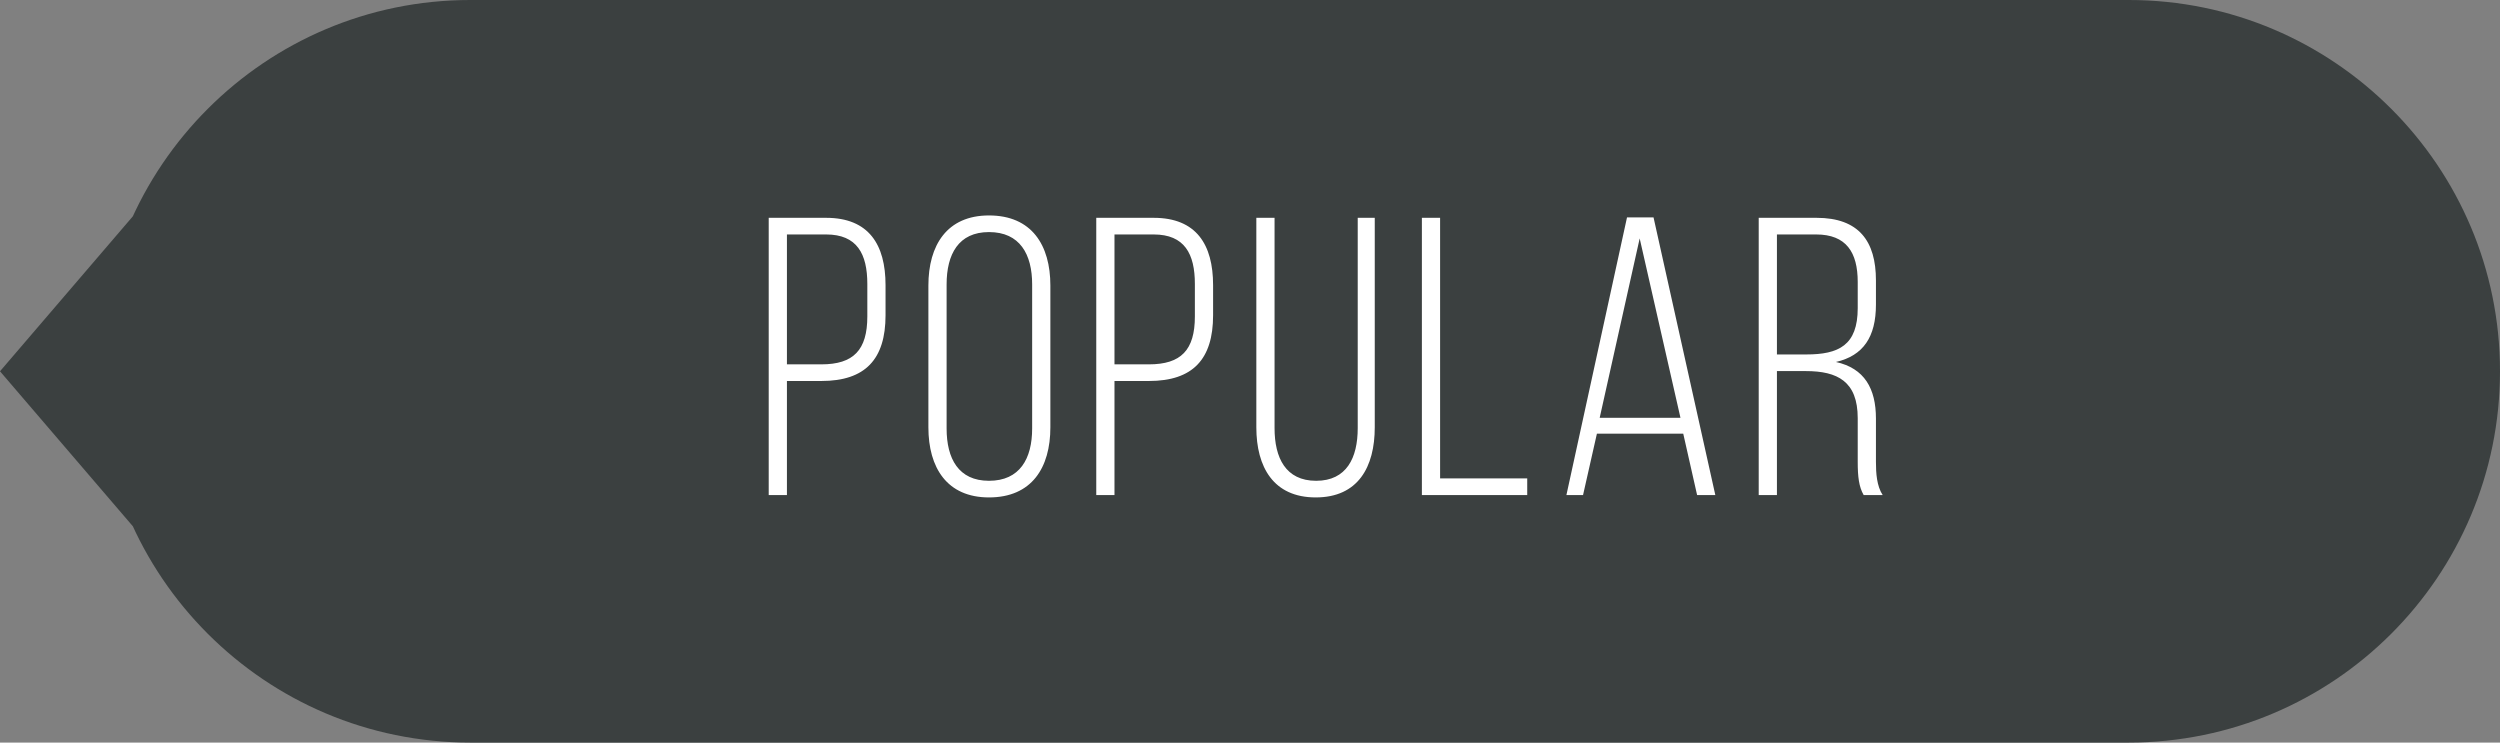 <svg width="101" height="30" viewBox="0 0 101 30" fill="none" xmlns="http://www.w3.org/2000/svg">
<rect x="0" y="0" width="101" height="30" fill="#808080" stroke="none"/>
<path d="M19 0H86C94.28 0 101 6.72 101 15C101 23.28 94.28 30 86 30H19C10.72 30 4 23.28 4 15C4 6.72 10.72 0 19 0ZM0 15L6 8V22L0 15Z" fill="#3B4040"/>
<path d="M31.056 8.8V20H31.792V15.392H33.184C34.96 15.392 35.776 14.512 35.776 12.736V11.52C35.776 9.888 35.104 8.8 33.376 8.8H31.056ZM31.792 14.72V9.472H33.376C34.624 9.472 35.04 10.256 35.04 11.472V12.784C35.04 14.144 34.48 14.72 33.184 14.72H31.792ZM37.507 17.264C37.507 18.896 38.259 20.096 39.955 20.096C41.683 20.096 42.435 18.896 42.435 17.264V11.536C42.435 9.904 41.683 8.704 39.955 8.704C38.259 8.704 37.507 9.904 37.507 11.536V17.264ZM38.243 11.488C38.243 10.272 38.723 9.376 39.955 9.376C41.203 9.376 41.699 10.272 41.699 11.488V17.312C41.699 18.528 41.203 19.424 39.955 19.424C38.723 19.424 38.243 18.528 38.243 17.312V11.488ZM44.289 8.8V20H45.025V15.392H46.417C48.193 15.392 49.009 14.512 49.009 12.736V11.52C49.009 9.888 48.337 8.8 46.609 8.8H44.289ZM45.025 14.72V9.472H46.609C47.857 9.472 48.273 10.256 48.273 11.472V12.784C48.273 14.144 47.713 14.72 46.417 14.72H45.025ZM51.492 8.8H50.756V17.264C50.756 18.864 51.444 20.096 53.156 20.096C54.868 20.096 55.54 18.864 55.54 17.264V8.8H54.852V17.296C54.852 18.496 54.404 19.424 53.172 19.424C51.94 19.424 51.492 18.496 51.492 17.296V8.8ZM61.7 20V19.328H58.18V8.8H57.444V20H61.7ZM68.003 17.52L68.563 20H69.299L66.803 8.784H65.731L63.283 20H63.955L64.515 17.52H68.003ZM66.243 9.632L67.891 16.88H64.627L66.243 9.632ZM71.052 8.8V20H71.788V14.992H72.956C74.236 14.992 75.052 15.408 75.052 16.896V18.656C75.052 19.264 75.1 19.664 75.292 20H76.06C75.82 19.632 75.788 19.12 75.788 18.656V16.912C75.788 15.696 75.324 14.88 74.172 14.624C75.276 14.368 75.788 13.616 75.788 12.304V11.328C75.788 9.744 75.1 8.8 73.388 8.8H71.052ZM71.788 14.32V9.472H73.372C74.588 9.472 75.052 10.192 75.052 11.392V12.448C75.052 13.952 74.284 14.32 72.972 14.32H71.788Z" fill="white"/>
</svg>

